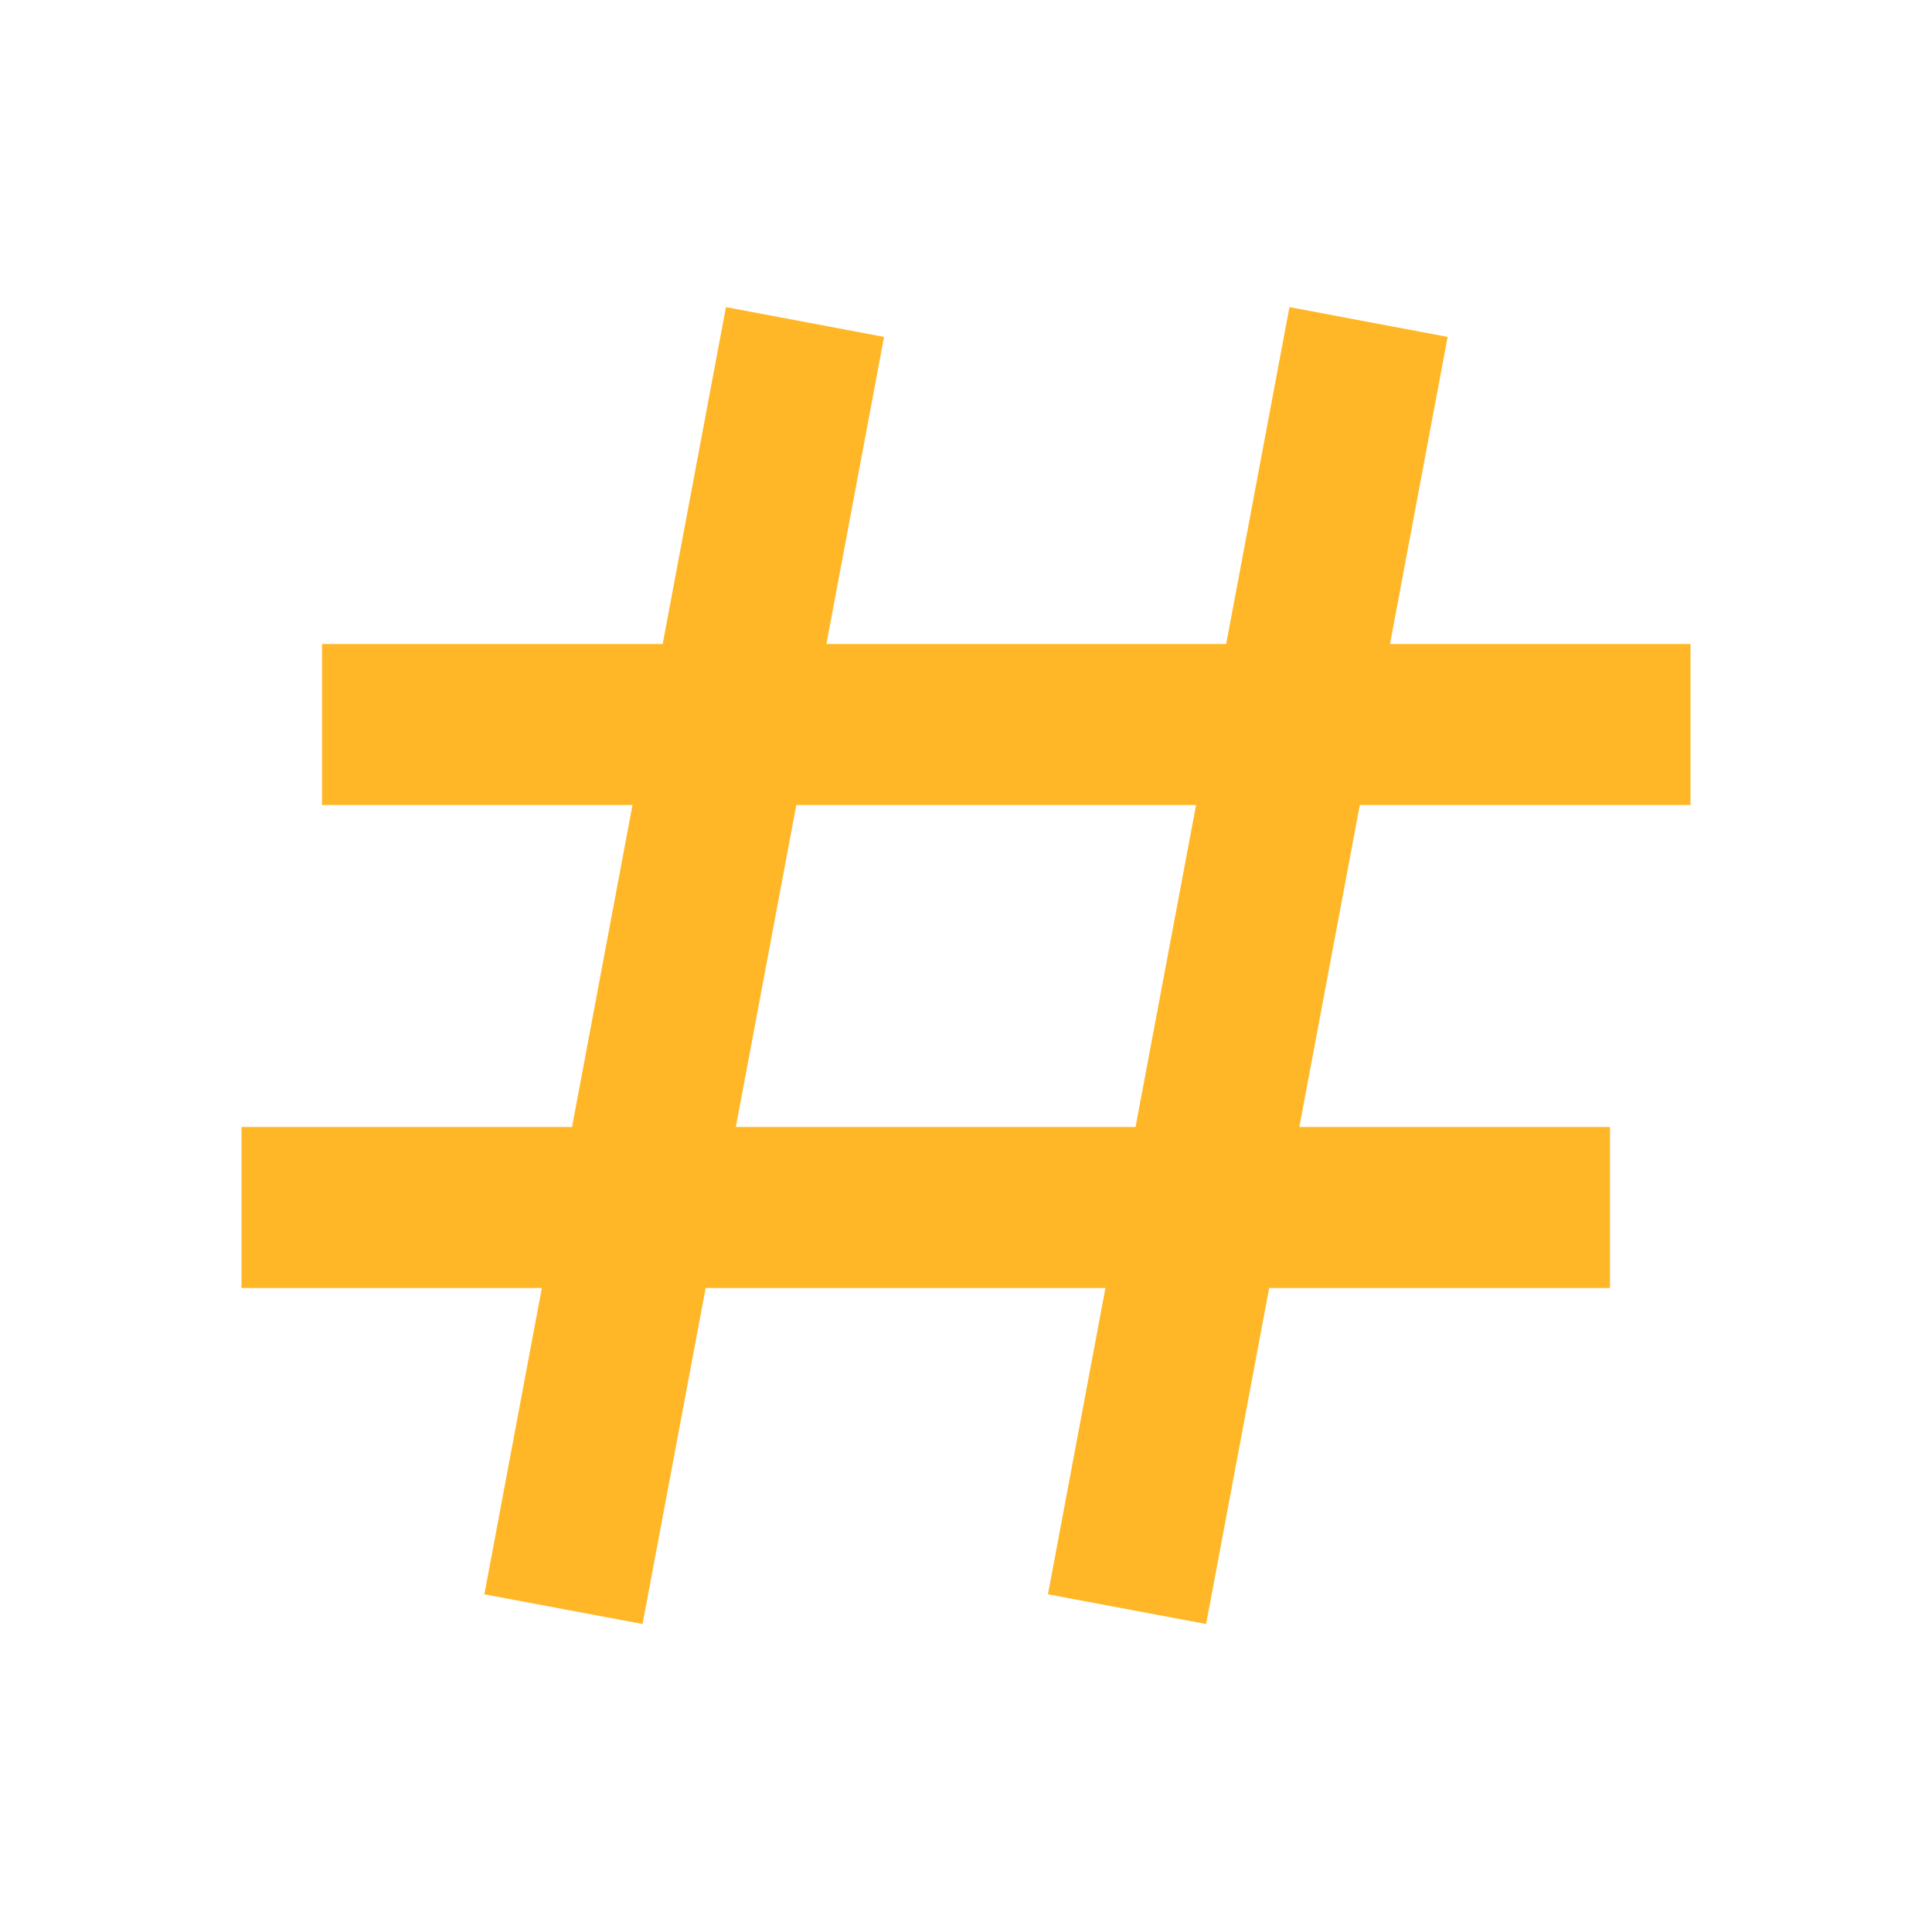 <svg width="32" height="32" viewBox="0 0 24 24" xmlns="http://www.w3.org/2000/svg">
  <path fill="#ffb727" d="M16.018,3.815L15.232,8h-4.966l0.716-3.815L9.018,3.815L8.232,8H4v2h3.857l-0.751,4H3v2h3.731l-0.714,3.805l1.965,0.369 L8.766,16h4.966l-0.714,3.805l1.965,0.369L15.766,16H20v-2h-3.859l0.751-4H21V8h-3.733l0.716-3.815L16.018,3.815z M14.106,14H9.141 l0.751-4h4.966L14.106,14z"/>
</svg>
